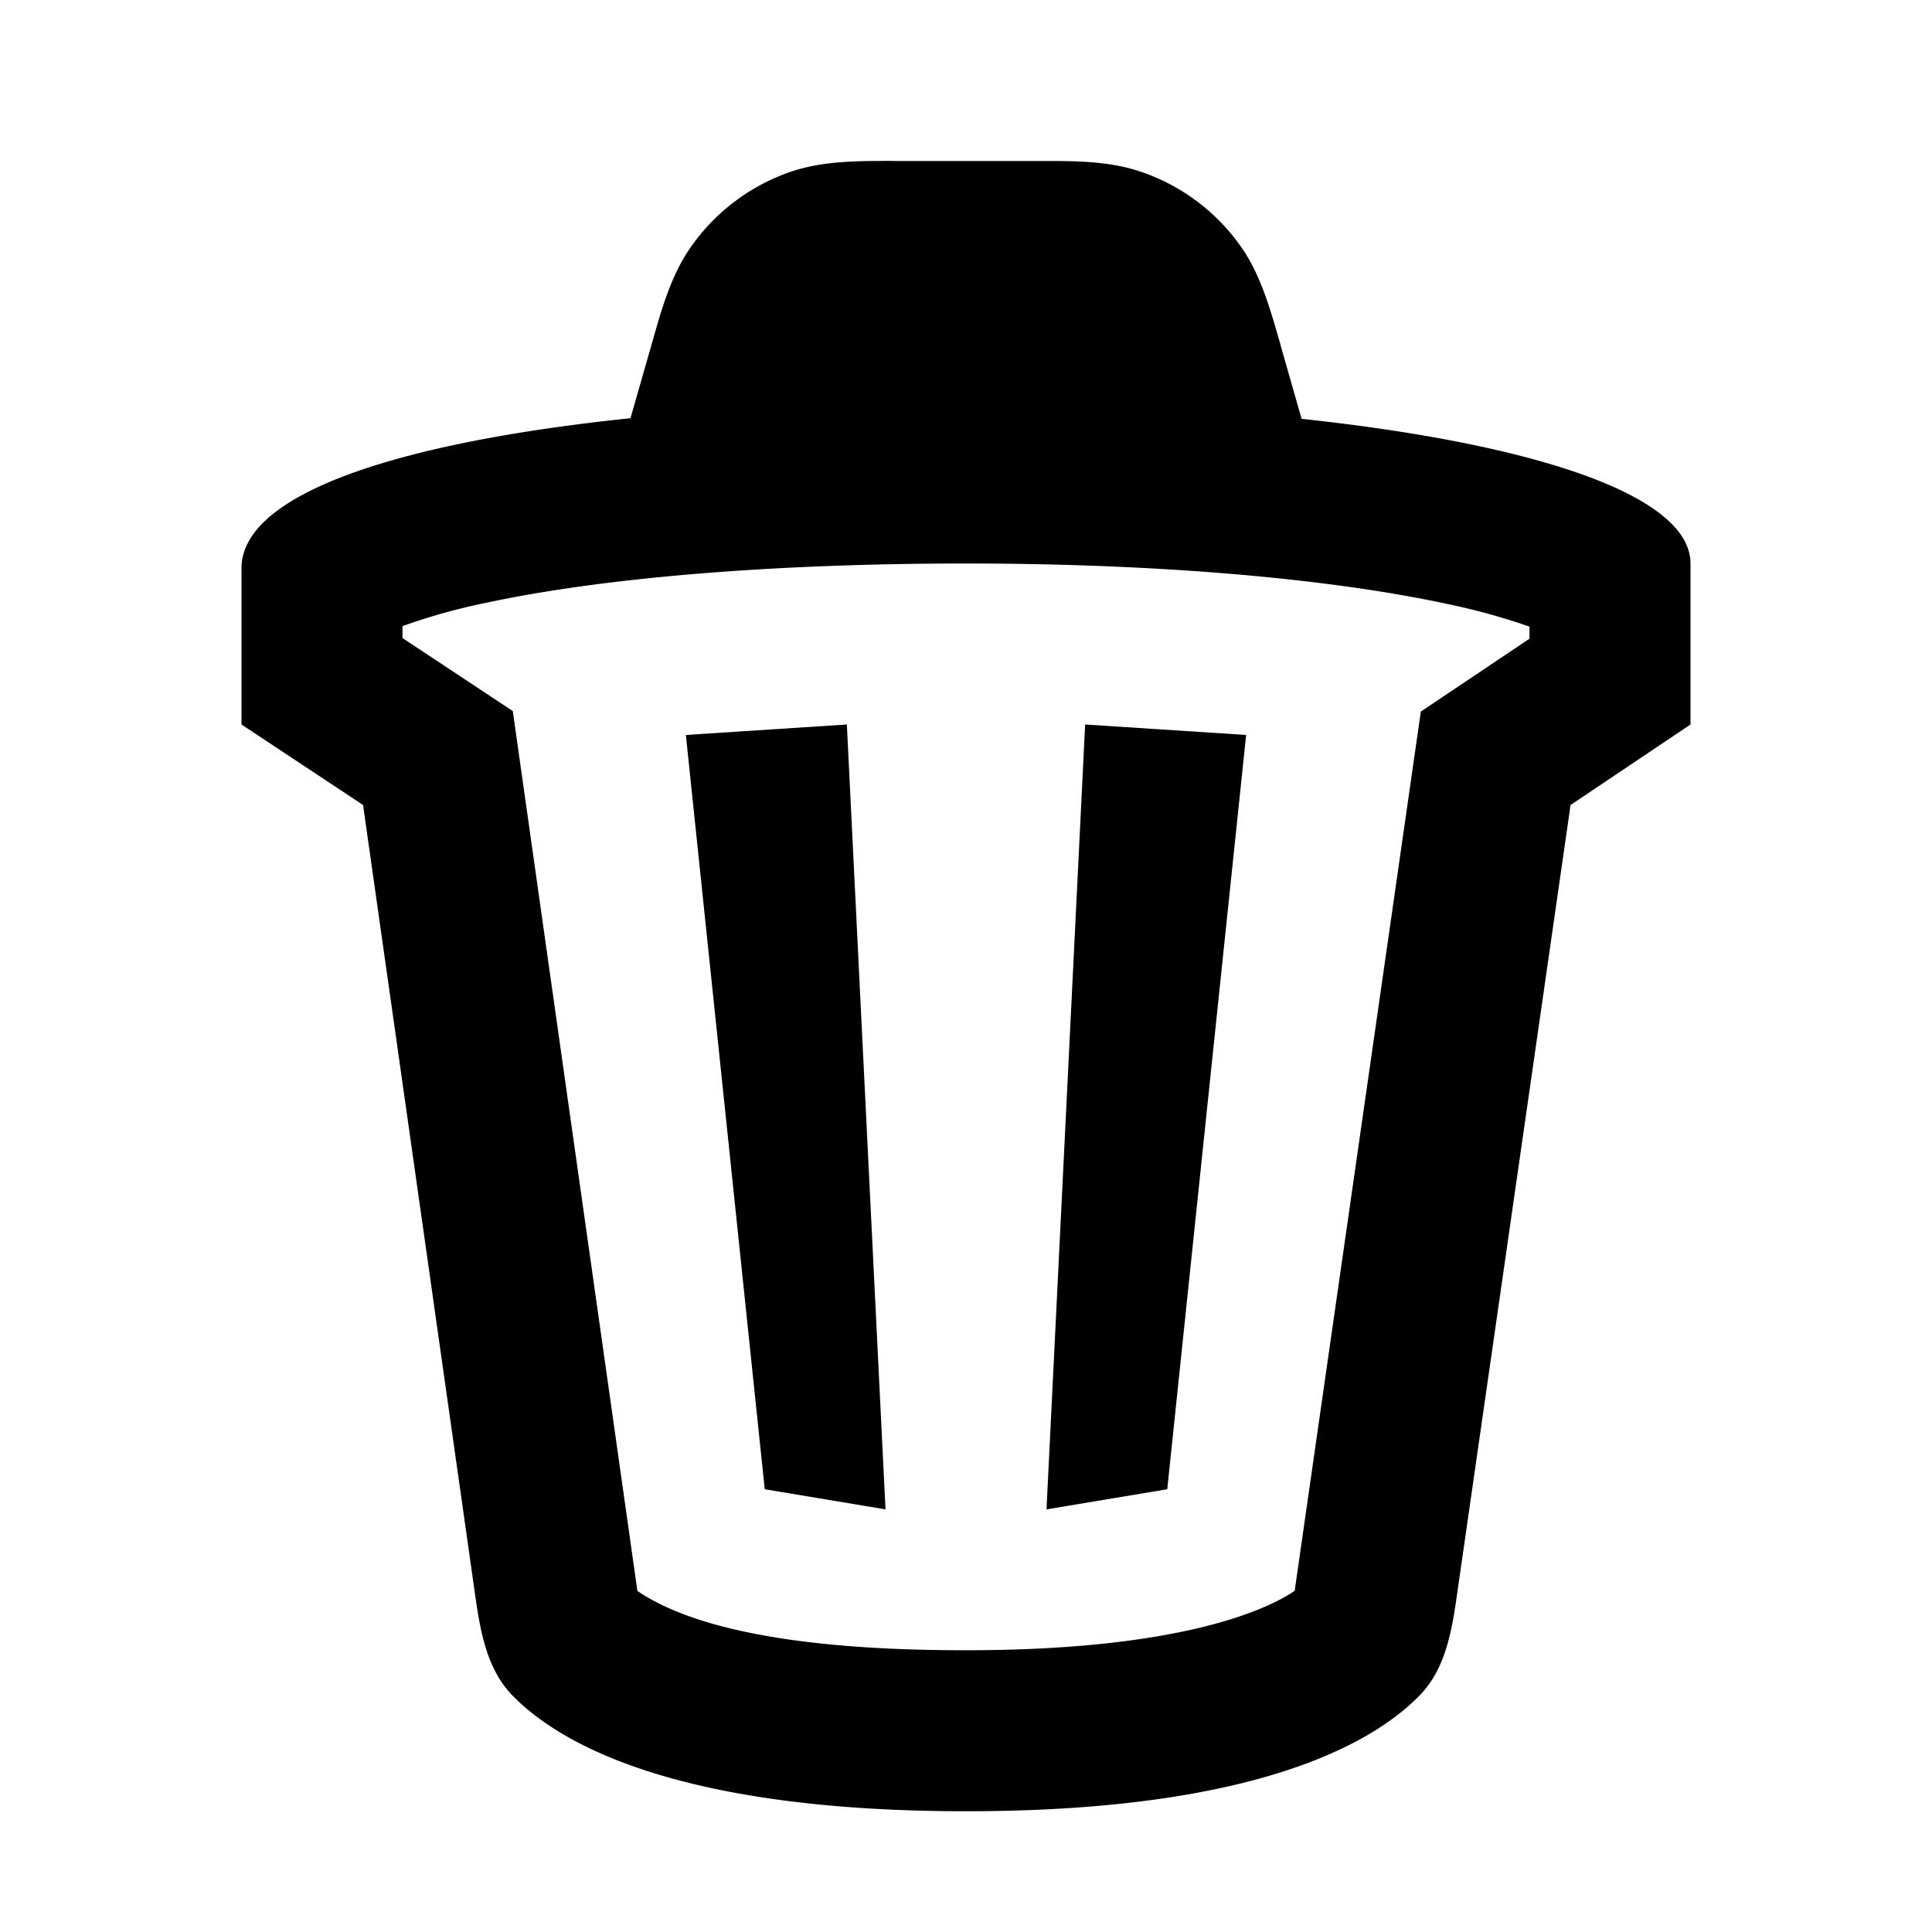 <svg width="100%" height="100%" viewBox="0 0 24 24" fill="none" xmlns="http://www.w3.org/2000/svg"><path fillRule="evenodd" clipRule="evenodd" d="M11.091 2H12.908c.431-.001.862-.002 1.254.13a2.5 2.5 0 0 1 1.268.955c.233.341.35.756.469 1.17l.028.102.242.846C19.05 5.511 21 6.148 21 7v2l-1.49 1-1.415 9.84c-.063.44-.145.894-.453 1.214C17.07 21.646 15.62 22.5 12 22.5c-3.599 0-5.054-.844-5.632-1.436-.317-.324-.4-.79-.464-1.239L4.51 10 3 9V7.06c0-.93 1.952-1.565 4.832-1.865l.24-.838.029-.101c.117-.415.235-.83.469-1.17a2.5 2.5 0 0 1 1.267-.957c.392-.131.823-.13 1.254-.13zm2.913 2.907.04.138a47.09 47.09 0 0 0-4.088-.002l.039-.136c.169-.59.2-.655.224-.69a.5.5 0 0 1 .253-.191c.04-.013.11-.026.725-.026h1.605c.614 0 .685.013.725.026a.5.5 0 0 1 .253.191c.024.035.056.1.224.69zm3.647 3.932L19 7.934v-.15a8.147 8.147 0 0 0-1.043-.286C16.517 7.19 14.418 7 12 7c-2.428 0-4.522.18-5.955.487A7.5 7.5 0 0 0 5 7.778v.148l1.37.907 1.548 10.93c.975.664 2.951.737 4.082.737 2.704 0 3.762-.52 4.083-.738L17.65 8.839zM10.52 9l.48 9.75-1.5-.25-.98-9.37 2-.13zM13 18.75 13.48 9l2 .13-.98 9.37-1.5.25z" fill="currentColor"></path></svg>